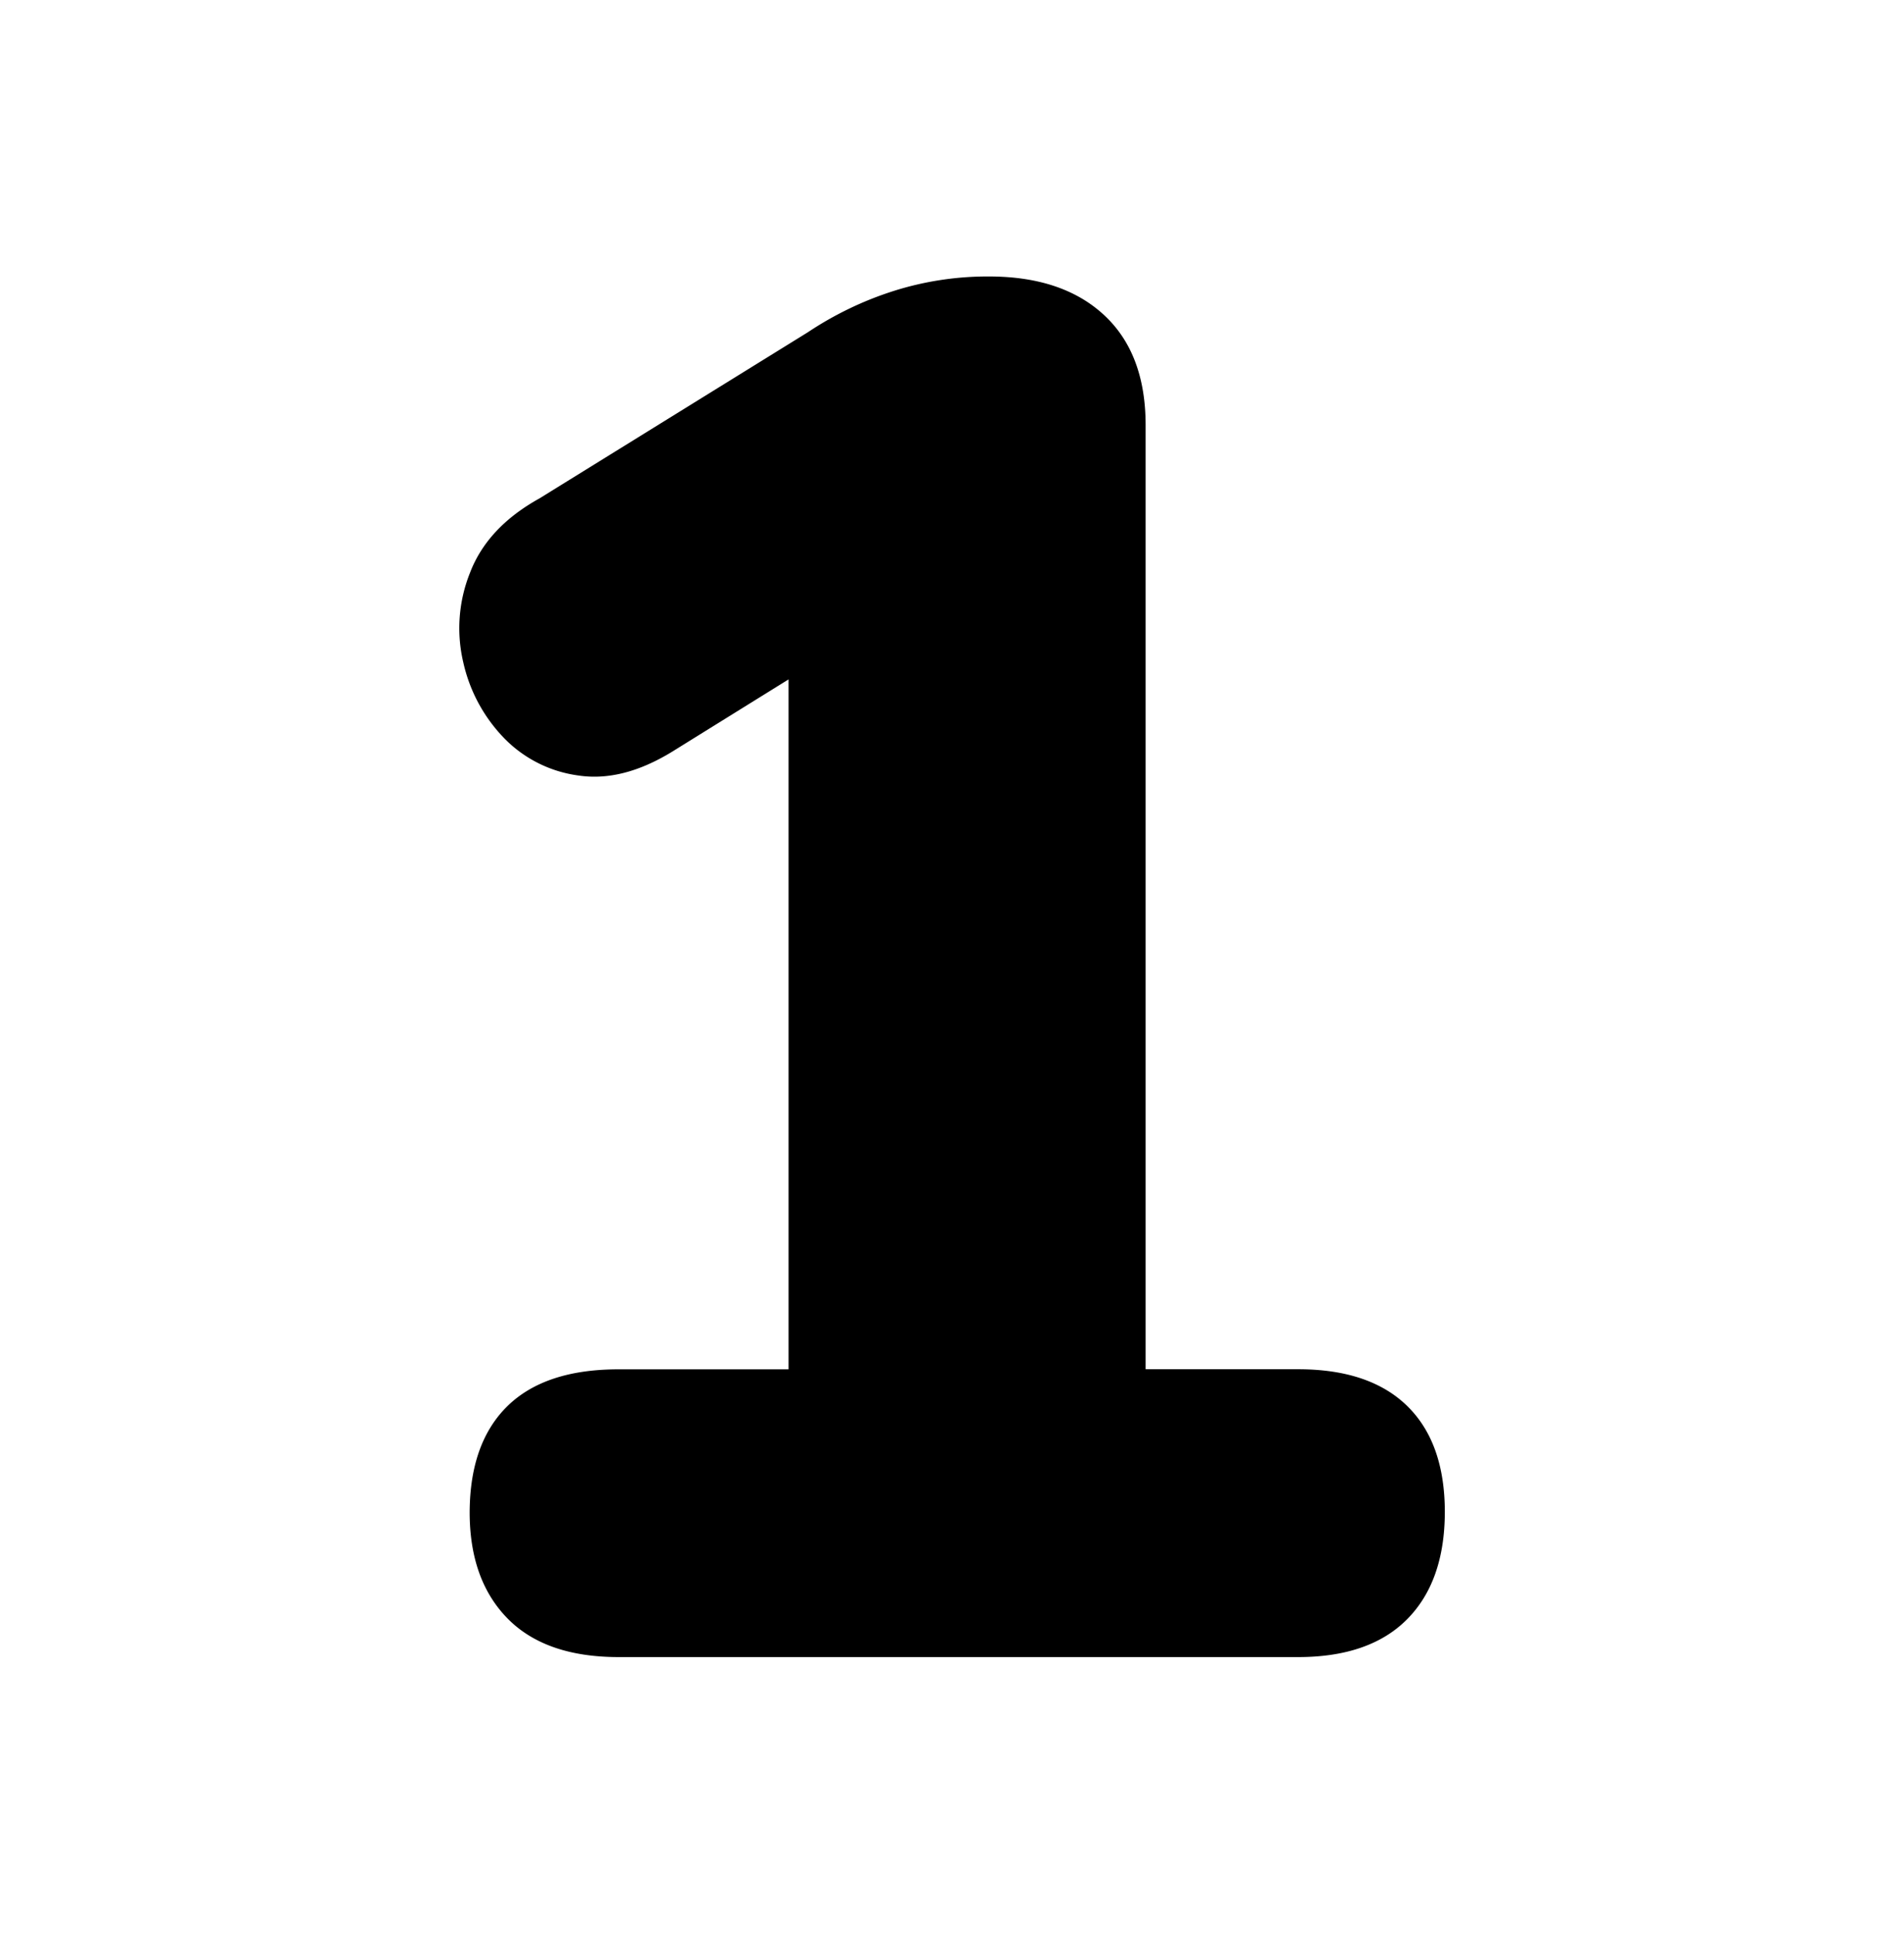<svg id="Layer_1" data-name="Layer 1" xmlns="http://www.w3.org/2000/svg" viewBox="0 0 452.51 459.29"><title>Oneblack</title><path d="M334.43,334q-8.94-8.72-25.92-8.72H272.27V101q0-17-9.87-26.15t-27.29-9.17a74,74,0,0,0-22.71,3.44A81,81,0,0,0,192,78.93l-63.77,39.46q-12.39,6.87-16.52,17.66a35.36,35.36,0,0,0-1.6,21.33,37.6,37.6,0,0,0,9.63,17.9,30.2,30.2,0,0,0,17.66,8.94q10.56,1.62,22.48-5.73l27.53-17.09V325.3H147q-17.45,0-26.38,8.72t-9,25.23q0,16.06,9,25.23T147,393.66H308.51q17,0,25.92-9t8.95-25.46Q343.38,342.74,334.43,334Z"/></svg>